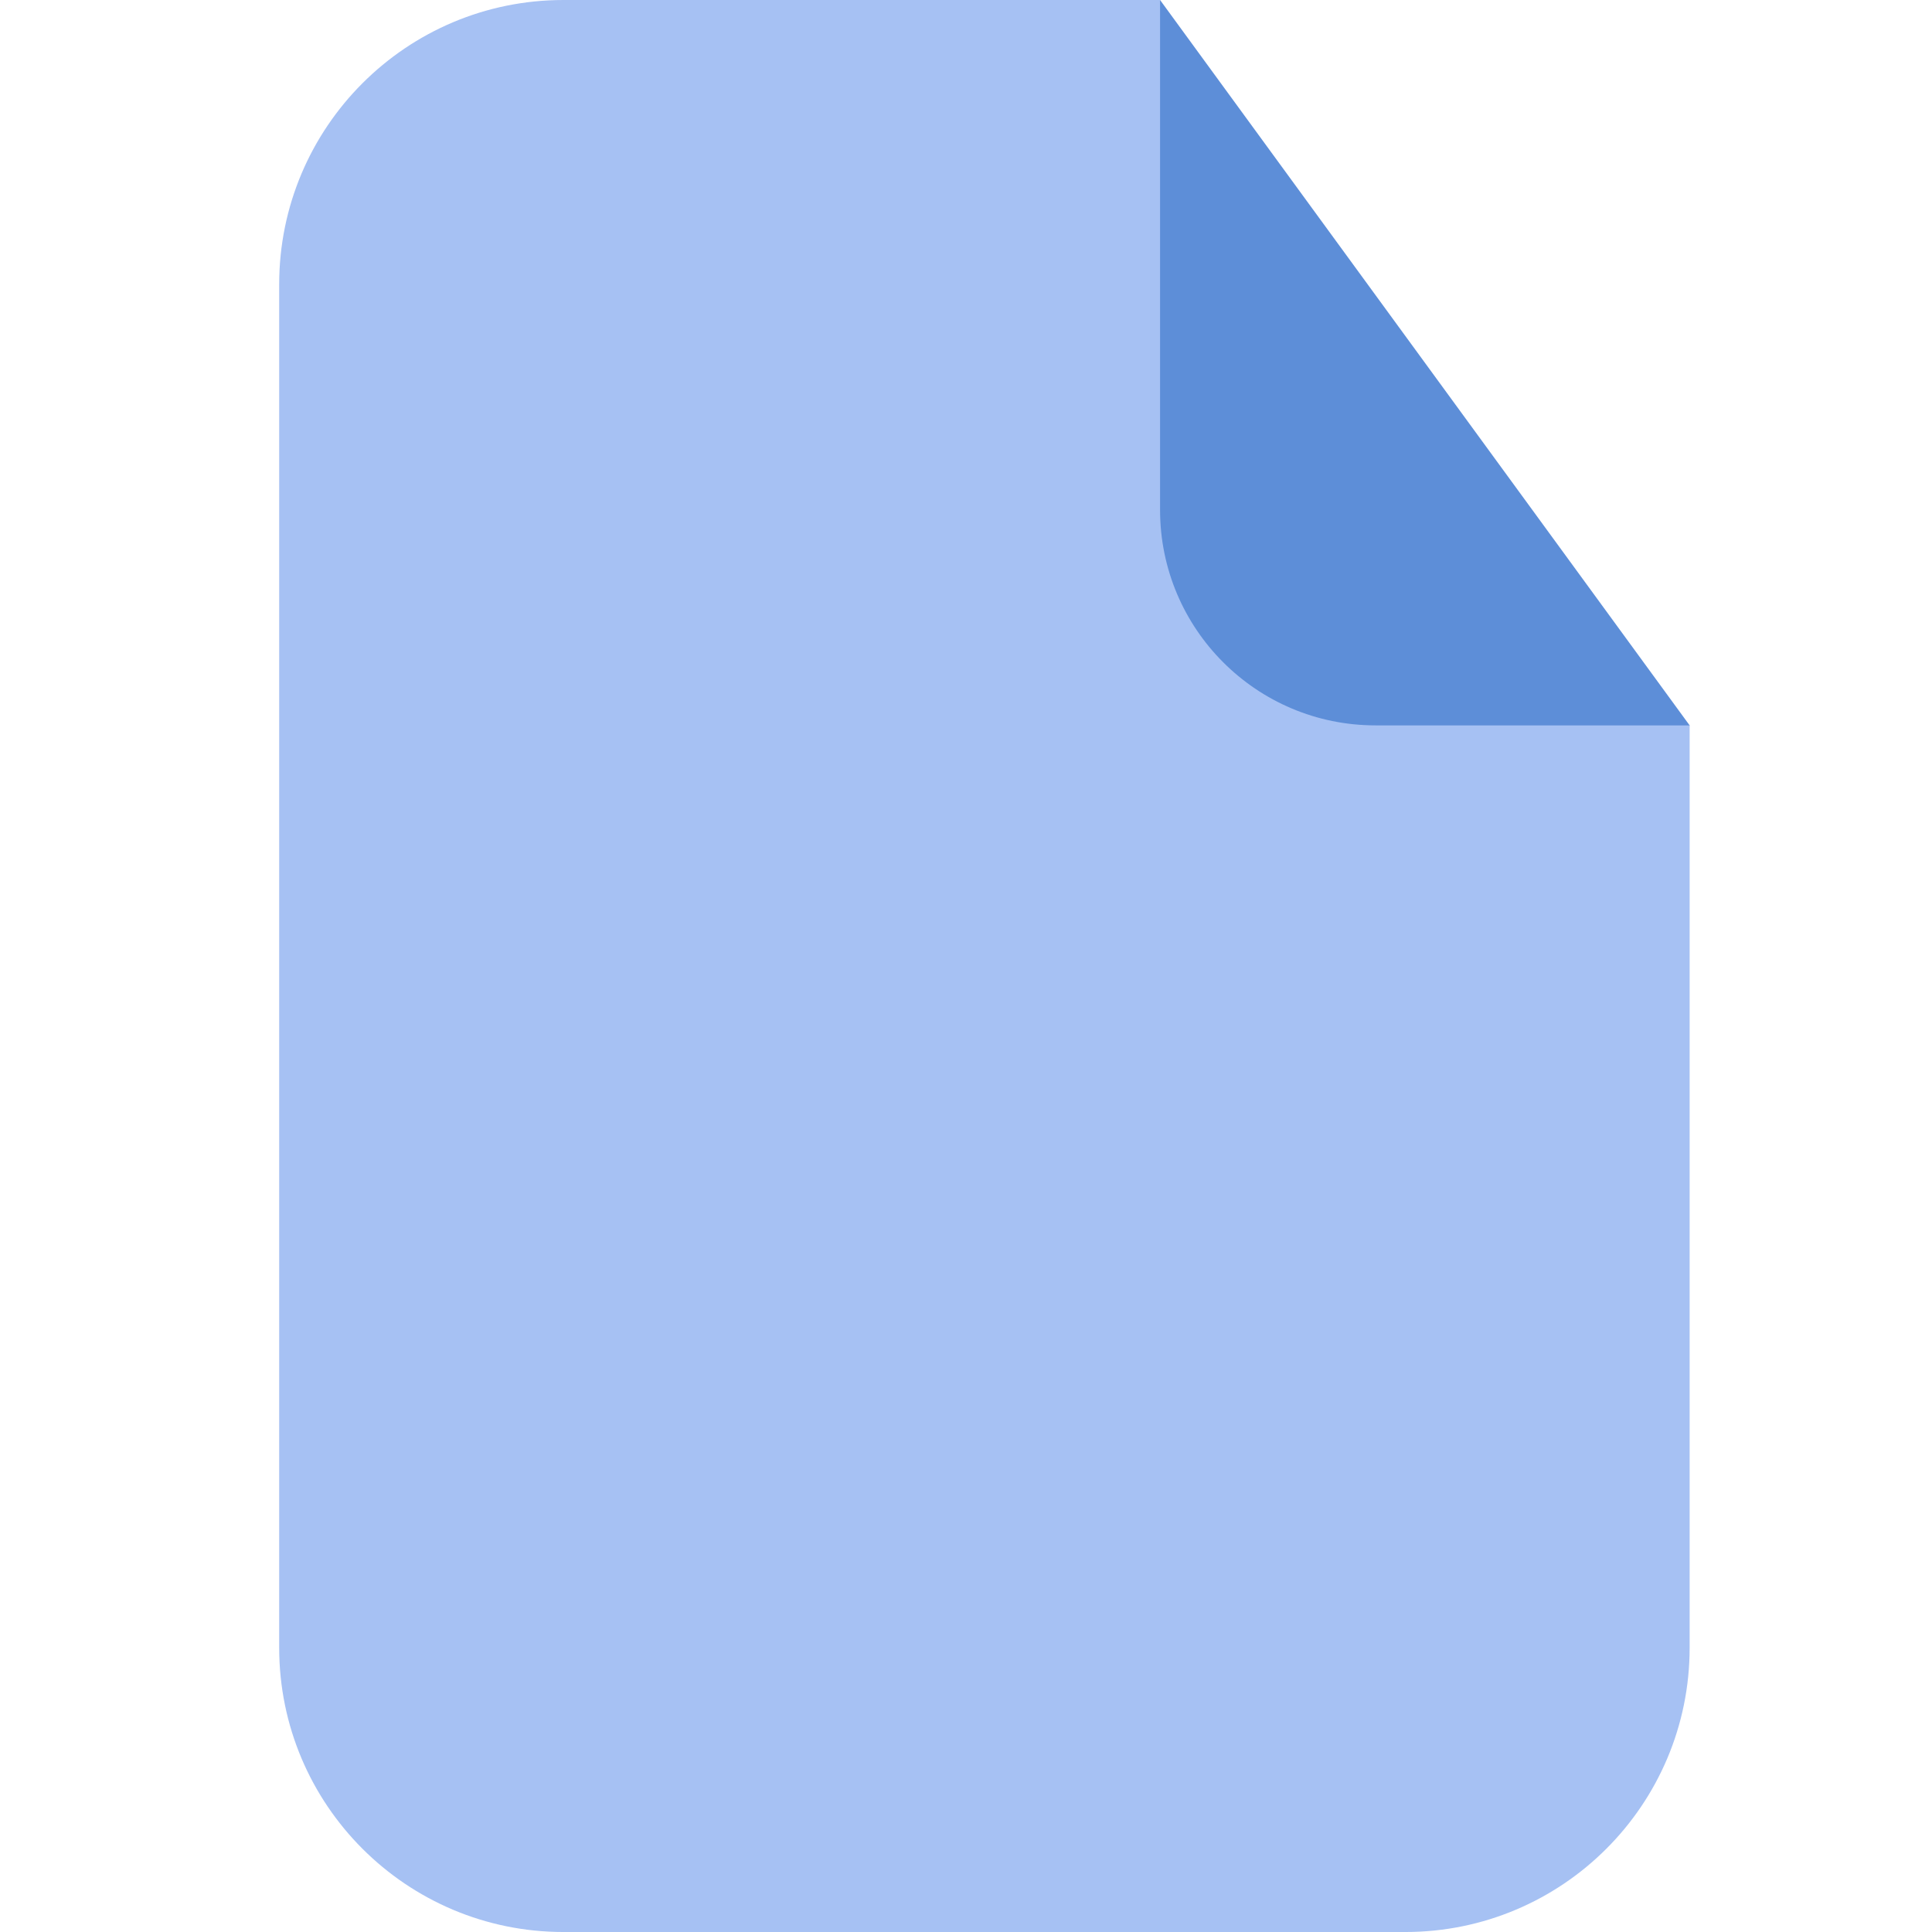 <?xml version="1.0" encoding="UTF-8"?><svg id="Layer_1" xmlns="http://www.w3.org/2000/svg" viewBox="0 0 2000 2000"><defs><style>.cls-1{fill:#5d8ed8;}.cls-2{fill:#a6c1f3;}</style></defs><polygon class="cls-1" points="1749.1 750.91 1410.21 1718.31 842.65 1672.33 650.68 804.78 1200.9 0 1749.1 750.91"/><path class="cls-2" d="m1749.1,750.91h-325.17c-123.18,0-223.03-99.86-223.03-223.03V0h-617.59C420.77,0,289.01,131.76,289.01,294.3v1411.41c0,162.54,131.76,294.3,294.3,294.3h871.5c162.54,0,294.3-131.76,294.3-294.3v-954.79Z"/></svg>